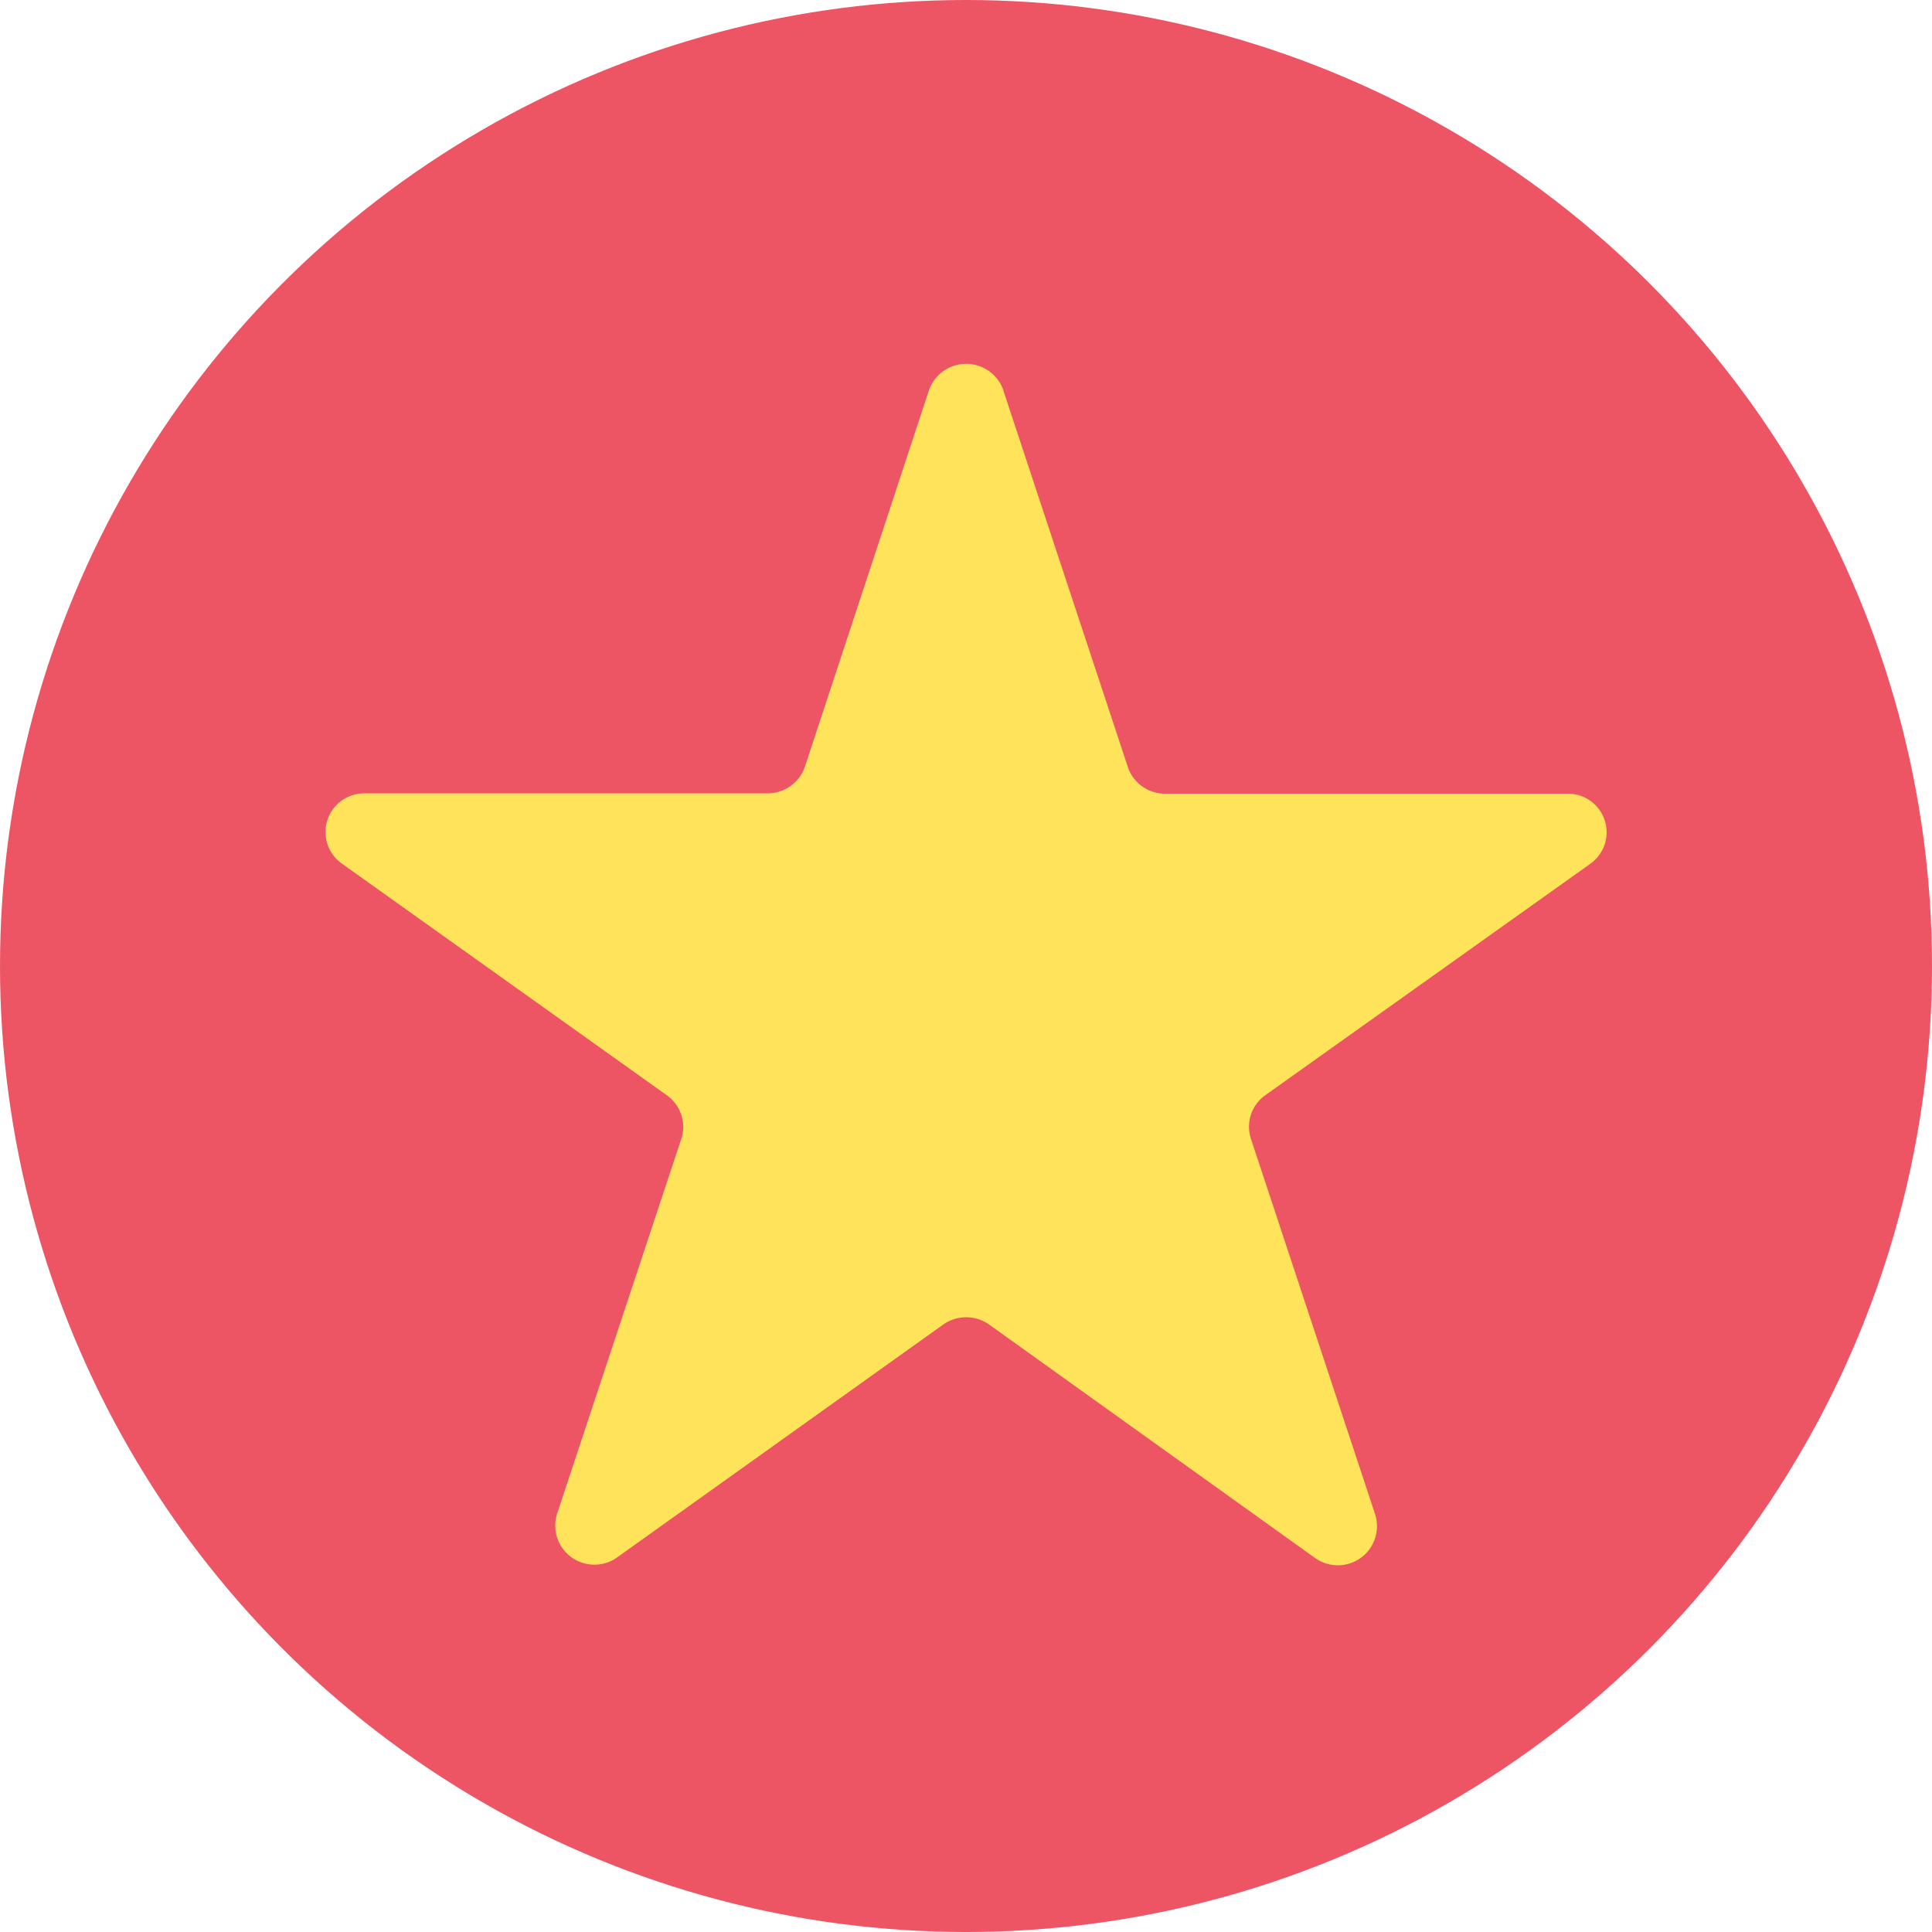 <svg xmlns="http://www.w3.org/2000/svg" xmlns:xlink="http://www.w3.org/1999/xlink" width="100" height="100" viewBox="0 0 100 100">
  <defs>
    <clipPath id="clip-path">
      <circle id="椭圆_35" data-name="椭圆 35" cx="50" cy="50" r="50" transform="translate(2384 5123)" fill="#fff" stroke="#707070" stroke-width="1"/>
    </clipPath>
  </defs>
  <g id="蒙版组_5" data-name="蒙版组 5" transform="translate(-2384 -5123)" clip-path="url(#clip-path)">
    <g id="country-vietnam" transform="translate(2384 5123)">
      <rect id="矩形_102" data-name="矩形 102" width="100" height="100" fill="#ed5565"/>
      <path id="路径_167" data-name="路径 167" d="M68.781,39.066l6.432,19.456a2.031,2.031,0,0,0,1.936,1.38H97.959a2,2,0,0,1,2.036,1.971,2.271,2.271,0,0,1-.075.575,2.036,2.036,0,0,1-.815,1.115L82.325,75.512a2,2,0,0,0-.74,2.256l6.432,19.446a2.026,2.026,0,0,1-3.131,2.236L68.036,87.381a2.061,2.061,0,0,0-2.381,0L48.805,99.414a2.026,2.026,0,0,1-3.136-2.236L52.1,77.768a2,2,0,0,0-.75-2.256l-16.83-12a2,2,0,0,1,1.19-3.626H56.562A2.041,2.041,0,0,0,58.5,58.5L64.91,39.046a2.041,2.041,0,0,1,3.871,0Z" transform="translate(-16.836 -18.821)" fill="#ffe35a"/>
    </g>
  </g>
</svg>
